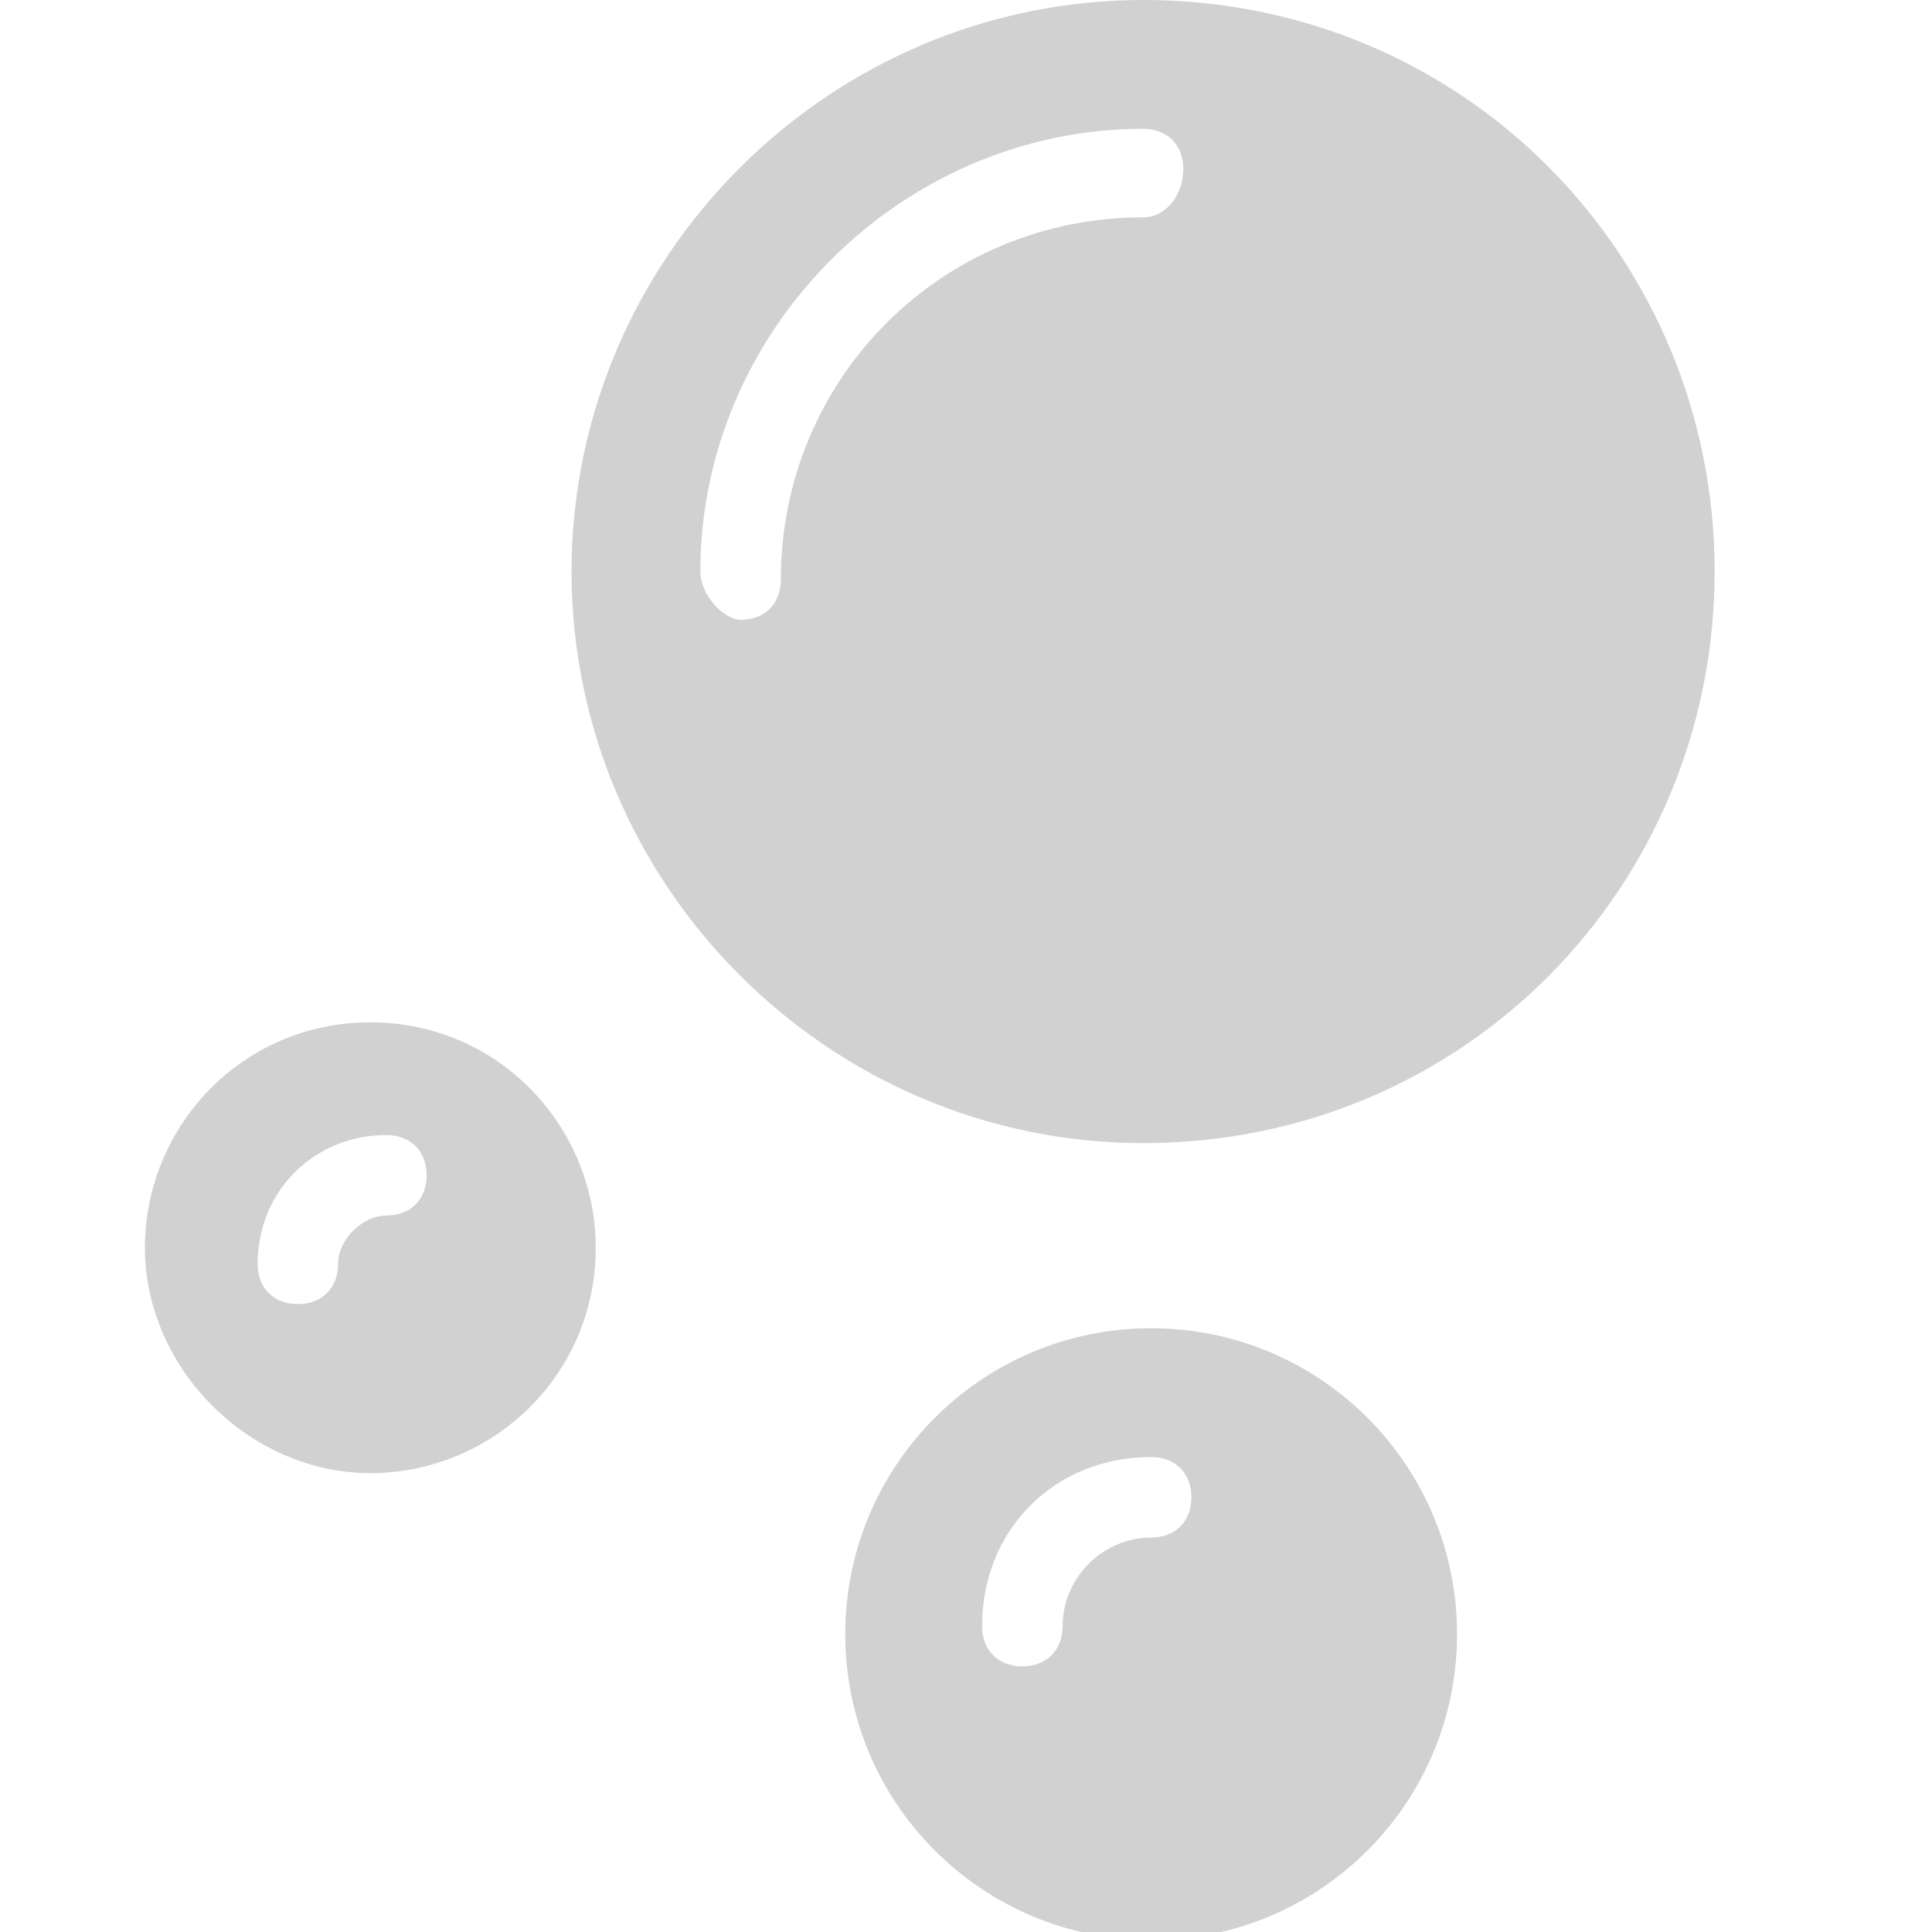 <?xml version="1.0" encoding="utf-8"?>
<!-- Generator: Adobe Illustrator 19.2.1, SVG Export Plug-In . SVG Version: 6.00 Build 0)  -->
<svg version="1.1" id="Слой_1" xmlns="http://www.w3.org/2000/svg" xmlns:xlink="http://www.w3.org/1999/xlink" x="0px" y="0px"
	 viewBox="0 0 24 24" style="enable-background:new 0 0 24 24;" xml:space="preserve">
<style type="text/css">
	.st0{fill:#D1D1D1;}
</style>
<path class="st0" d="M14.2,0c-3.9,0-7.1,3.2-7.1,7.1s3.2,7.1,7.1,7.1c4,0,7.1-3.2,7.1-7.1S18.2,0,14.2,0z M14.2,2.7
	c-2.5,0-4.5,2-4.5,4.5c0,0.3-0.2,0.5-0.5,0.5C9,7.7,8.7,7.4,8.7,7.1c0-3,2.5-5.5,5.5-5.5c0.3,0,0.5,0.2,0.5,0.5S14.5,2.7,14.2,2.7z"
	/>
<path class="st0" d="M14.3,16.5c-2.1,0-3.8,1.7-3.8,3.8c0,2.1,1.7,3.8,3.8,3.8c2.1,0,3.8-1.7,3.8-3.8S16.4,16.5,14.3,16.5z
	 M14.3,19.1c-0.6,0-1.1,0.5-1.1,1.1c0,0.3-0.2,0.5-0.5,0.5c-0.3,0-0.5-0.2-0.5-0.5c0-1.2,0.9-2.1,2.1-2.1c0.3,0,0.5,0.2,0.5,0.5
	C14.8,18.9,14.6,19.1,14.3,19.1z"/>
<path class="st0" d="M4.6,12.7c-1.6,0-2.8,1.3-2.8,2.8s1.3,2.8,2.8,2.8s2.8-1.2,2.8-2.8C7.4,14,6.2,12.7,4.6,12.7z M4.8,15.1
	c-0.3,0-0.6,0.3-0.6,0.6c0,0.3-0.2,0.5-0.5,0.5c-0.3,0-0.5-0.2-0.5-0.5c0-0.9,0.7-1.6,1.6-1.6c0.3,0,0.5,0.2,0.5,0.5
	C5.3,14.9,5.1,15.1,4.8,15.1z"/>
</svg>
